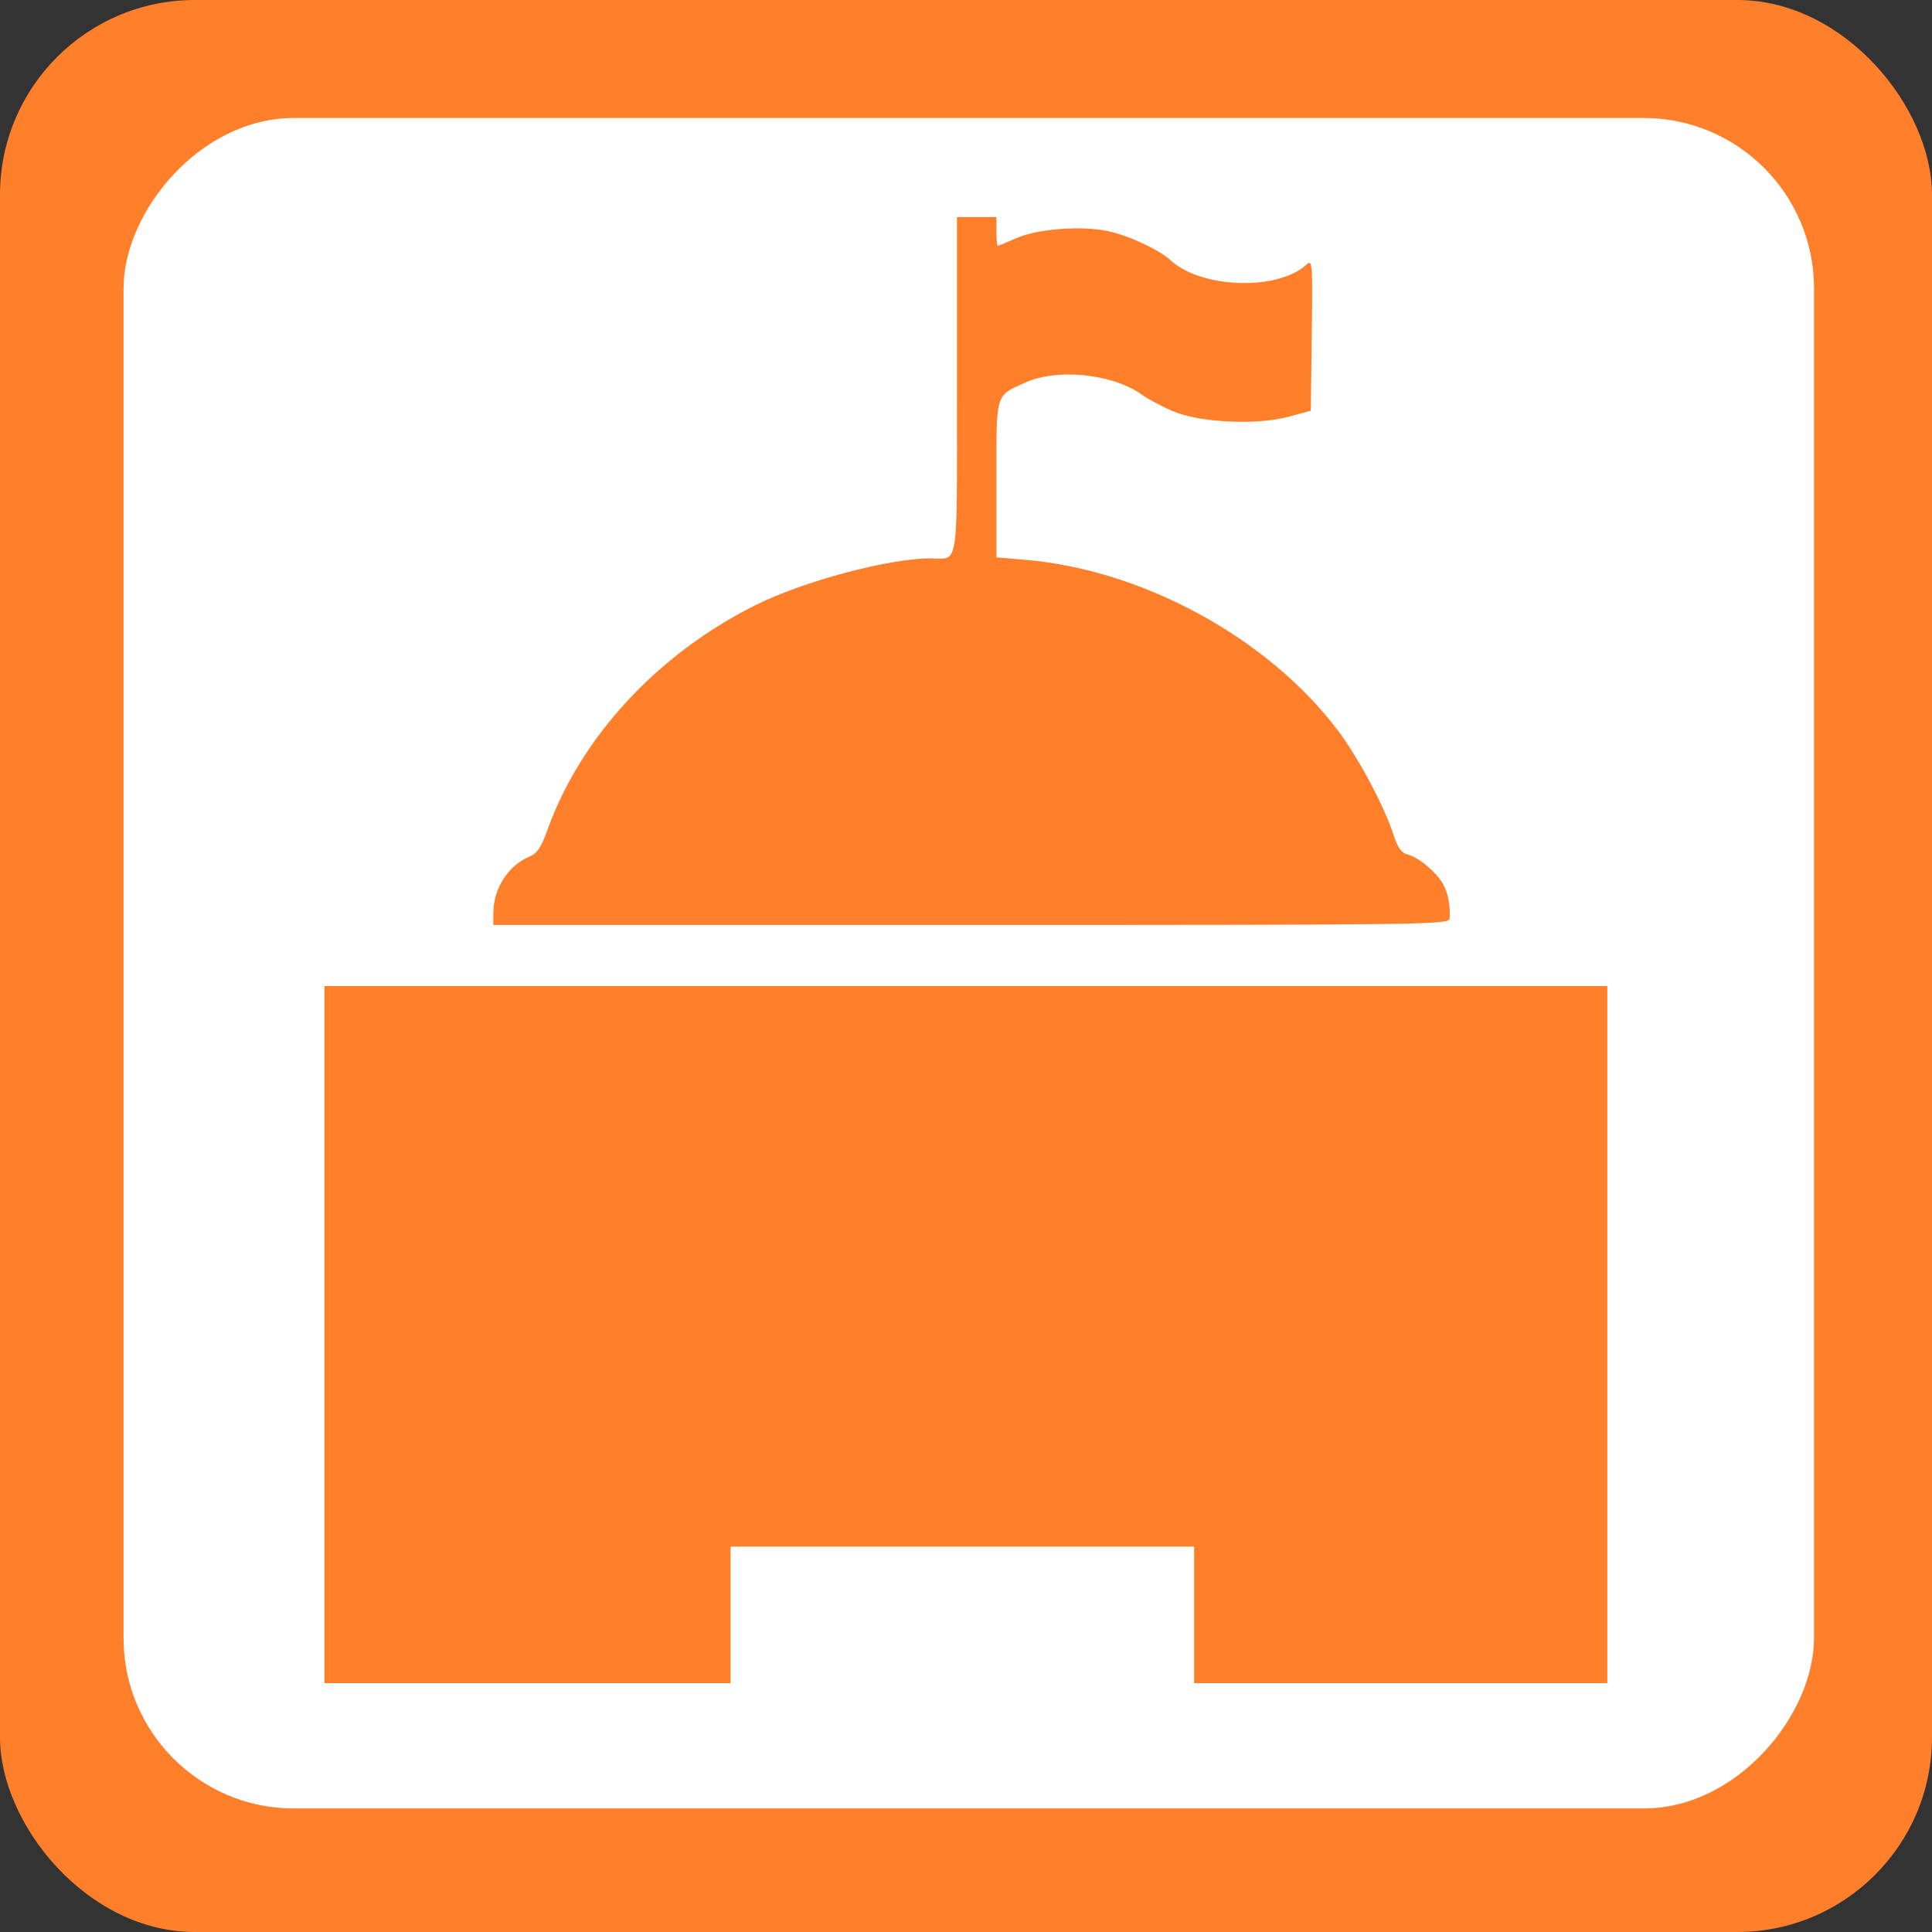 <?xml version="1.0" encoding="UTF-8" standalone="no"?>
<!-- Created with Inkscape (http://www.inkscape.org/) -->

<svg
   xmlns:dc="http://purl.org/dc/elements/1.1/"
   xmlns:cc="http://creativecommons.org/ns#"
   xmlns:rdf="http://www.w3.org/1999/02/22-rdf-syntax-ns#"
   xmlns:svg="http://www.w3.org/2000/svg"
   xmlns="http://www.w3.org/2000/svg"
   xmlns:sodipodi="http://sodipodi.sourceforge.net/DTD/sodipodi-0.dtd"
   xmlns:inkscape="http://www.inkscape.org/namespaces/inkscape"
   width="32"
   height="32"
   viewBox="0 0 32 32"
   id="svg4137"
   version="1.1"
   inkscape:version="0.91 r13725"
   sodipodi:docname="government_frame_color.svg">
  <rect x="0" y="0" width="32" height="32" fill="#333333" stroke="none"/>
  <defs
     id="defs4139">
    <pattern
       y="0"
       x="0"
       height="6"
       width="6"
       patternUnits="userSpaceOnUse"
       id="EMFhbasepattern" />
  </defs>
  <sodipodi:namedview
     id="base"
     pagecolor="#ffffff"
     bordercolor="#666666"
     borderopacity="1.0"
     inkscape:pageopacity="0.0"
     inkscape:pageshadow="2"
     inkscape:zoom="22.627417"
     inkscape:cx="8.470986"
     inkscape:cy="13.674881"
     inkscape:document-units="px"
     inkscape:current-layer="layer1"
     showgrid="false"
     units="px"
     inkscape:window-width="1920"
     inkscape:window-height="1138"
     inkscape:window-x="-8"
     inkscape:window-y="-8"
     inkscape:window-maximized="1" />
  <g
     inkscape:label="Ebene 1"
     inkscape:groupmode="layer"
     id="layer1"
     transform="translate(0,-1020.362)">
    <rect
       style="opacity:1;fill:#ff7f2a;fill-opacity:1;stroke:none;stroke-width:2.095;stroke-linecap:butt;stroke-linejoin:round;stroke-miterlimit:4;stroke-dasharray:none;stroke-dashoffset:0;stroke-opacity:1"
       id="rect4154"
       width="32"
       height="32"
       x="0"
       y="1020.362"
       ry="3.226" />
    <rect
       style="opacity:1;fill:#ffffff;fill-opacity:1;stroke:none;stroke-width:2.095;stroke-linecap:butt;stroke-linejoin:round;stroke-miterlimit:4;stroke-dasharray:none;stroke-dashoffset:0;stroke-opacity:1"
       id="rect4154-7"
       width="28"
       height="28"
       x="-30.046"
       y="1022.316"
       ry="2.823"
       transform="scale(-1,1)" />
    <path
       style="opacity:1;fill:#000000;fill-opacity:1;stroke:none;stroke-width:1;stroke-linecap:butt;stroke-linejoin:round;stroke-miterlimit:4;stroke-dasharray:none;stroke-dashoffset:0;stroke-opacity:1"
       d=""
       id="path4711"
       inkscape:connector-curvature="0"
       transform="translate(0,1020.362)" />
    <path
       style="opacity:1;fill:#000000;fill-opacity:1;stroke:none;stroke-width:1;stroke-linecap:butt;stroke-linejoin:round;stroke-miterlimit:4;stroke-dasharray:none;stroke-dashoffset:0;stroke-opacity:1"
       d=""
       id="path4713"
       inkscape:connector-curvature="0"
       transform="translate(0,1020.362)" />
    <path
       style="opacity:1;fill:#000000;fill-opacity:1;stroke:none;stroke-width:1;stroke-linecap:butt;stroke-linejoin:round;stroke-miterlimit:4;stroke-dasharray:none;stroke-dashoffset:0;stroke-opacity:1"
       d=""
       id="path4715"
       inkscape:connector-curvature="0"
       transform="translate(0,1020.362)" />
    <path
       style="opacity:1;fill:#ff7f2a;fill-opacity:1;stroke:none;stroke-width:3.5;stroke-linecap:round;stroke-linejoin:round;stroke-miterlimit:4;stroke-dasharray:none;stroke-opacity:1"
       d="m 5.374,1042.467 0,-5.773 10.624,0 10.624,0 0,5.773 0,5.773 -3.422,0 -3.422,0 0,-1.131 0,-1.131 -3.839,0 -3.839,0 0,1.131 0,1.131 -3.363,0 -3.363,0 0,-5.773 z"
       id="path4159"
       inkscape:connector-curvature="0" />
    <path
       style="opacity:1;fill:#ff7f2a;fill-opacity:1;stroke:none;stroke-width:3.5;stroke-linecap:round;stroke-linejoin:round;stroke-miterlimit:4;stroke-dasharray:none;stroke-opacity:1"
       d="m 8.172,1035.478 c 0,-0.398 0.247,-0.782 0.596,-0.927 0.128,-0.053 0.195,-0.152 0.297,-0.436 0.55,-1.54 1.822,-2.917 3.442,-3.727 0.796,-0.398 2.211,-0.777 2.9,-0.777 0.483,0 0.443,0.257 0.443,-2.863 l 0,-2.791 0.327,0 0.327,0 0,0.238 c 0,0.131 0.01,0.238 0.022,0.238 0.012,0 0.15,-0.056 0.305,-0.125 0.352,-0.156 1.079,-0.212 1.52,-0.118 0.348,0.074 0.844,0.306 1.04,0.485 0.508,0.465 1.766,0.507 2.245,0.073 0.103,-0.093 0.106,-0.047 0.091,1.16 l -0.016,1.257 -0.365,0.099 c -0.533,0.144 -1.483,0.098 -1.926,-0.094 -0.18,-0.078 -0.408,-0.2 -0.506,-0.27 -0.483,-0.347 -1.401,-0.443 -1.933,-0.201 -0.5,0.227 -0.477,0.151 -0.477,1.603 l 0,1.292 0.473,0.04 c 1.952,0.163 4.03,1.297 5.185,2.83 0.333,0.442 0.765,1.251 0.914,1.71 0.075,0.231 0.135,0.316 0.241,0.342 0.185,0.046 0.491,0.306 0.593,0.504 0.079,0.152 0.113,0.346 0.1,0.558 -0.006,0.099 -0.426,0.104 -7.923,0.104 l -7.916,0 0,-0.204 z"
       id="path4161"
       inkscape:connector-curvature="0" />
  </g>
</svg>

